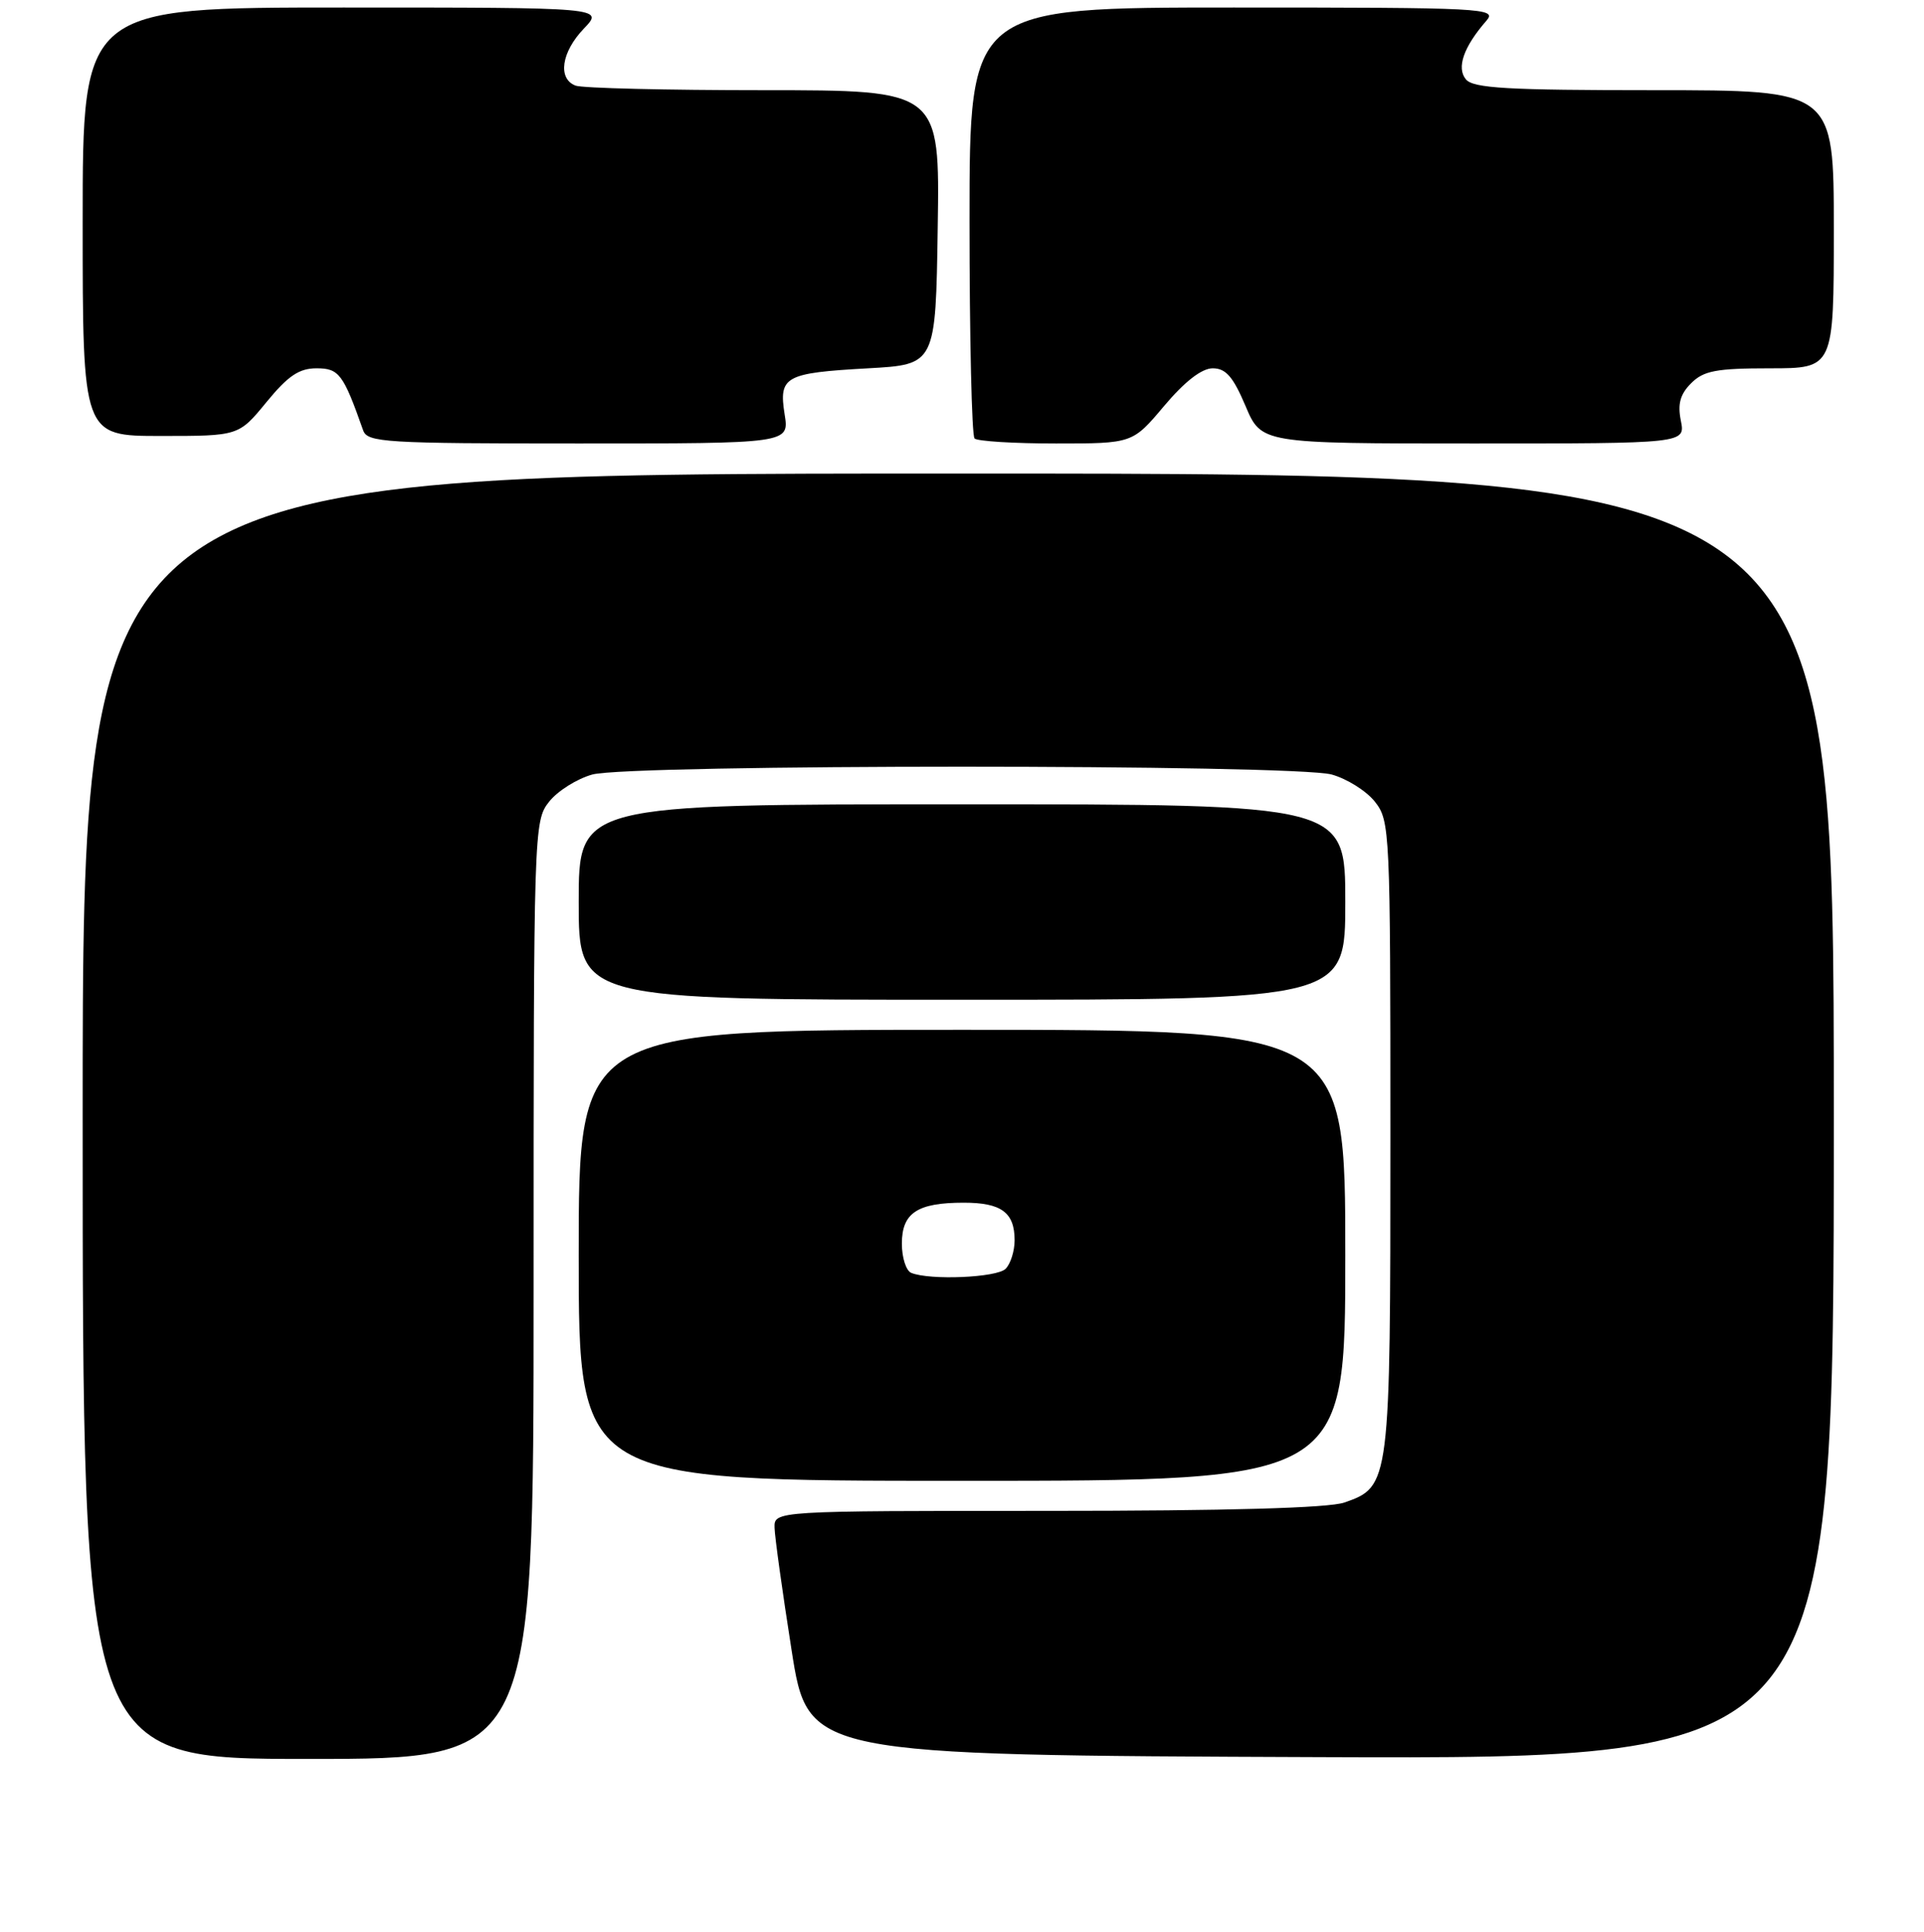 <?xml version="1.0" encoding="UTF-8" standalone="no"?>
<!DOCTYPE svg PUBLIC "-//W3C//DTD SVG 1.1//EN" "http://www.w3.org/Graphics/SVG/1.1/DTD/svg11.dtd" >
<svg xmlns="http://www.w3.org/2000/svg" xmlns:xlink="http://www.w3.org/1999/xlink" version="1.1" viewBox="0 0 256 257">
 <g >
 <path fill="currentColor"
d=" M 71.00 171.63 C 71.00 110.32 71.03 109.23 73.05 106.67 C 74.17 105.24 76.76 103.61 78.80 103.04 C 83.80 101.65 172.20 101.65 177.20 103.04 C 179.24 103.61 181.83 105.24 182.95 106.67 C 184.94 109.20 185.00 110.47 185.00 151.18 C 185.00 197.44 184.96 197.77 178.88 199.89 C 176.78 200.62 163.38 201.00 139.35 201.00 C 103.00 201.00 103.00 201.00 103.06 203.25 C 103.09 204.49 104.11 211.80 105.32 219.50 C 107.51 233.50 107.51 233.50 175.75 233.76 C 244.00 234.01 244.00 234.01 244.00 148.51 C 244.00 63.00 244.00 63.00 127.50 63.00 C 11.00 63.00 11.00 63.00 11.00 148.50 C 11.00 234.00 11.00 234.00 41.00 234.00 C 71.00 234.00 71.00 234.00 71.00 171.63 Z  M 179.00 167.00 C 179.00 137.00 179.00 137.00 128.00 137.00 C 77.00 137.00 77.00 137.00 77.00 167.00 C 77.00 197.00 77.00 197.00 128.00 197.00 C 179.00 197.00 179.00 197.00 179.00 167.00 Z  M 179.00 120.00 C 179.00 107.00 179.00 107.00 128.00 107.00 C 77.00 107.00 77.00 107.00 77.00 120.00 C 77.00 133.00 77.00 133.00 128.00 133.00 C 179.00 133.00 179.00 133.00 179.00 120.00 Z  M 104.40 55.13 C 103.60 50.07 104.41 49.62 115.50 49.00 C 124.50 48.50 124.50 48.50 124.77 30.25 C 125.05 12.00 125.05 12.00 101.60 12.00 C 88.71 12.00 77.45 11.73 76.58 11.39 C 74.17 10.47 74.69 6.93 77.69 3.80 C 80.37 1.00 80.37 1.00 45.69 1.00 C 11.00 1.00 11.00 1.00 11.00 29.50 C 11.00 58.00 11.00 58.00 21.38 58.00 C 31.76 58.00 31.76 58.00 35.45 53.50 C 38.32 50.00 39.79 49.00 42.12 49.00 C 45.11 49.00 45.68 49.76 48.32 57.25 C 48.89 58.86 51.17 59.00 76.98 59.00 C 105.02 59.00 105.02 59.00 104.40 55.13 Z  M 154.90 54.00 C 157.65 50.74 159.90 49.00 161.36 49.00 C 163.10 49.00 164.07 50.11 165.72 54.00 C 167.83 59.00 167.83 59.00 196.04 59.00 C 224.25 59.00 224.25 59.00 223.65 55.98 C 223.20 53.74 223.55 52.45 225.02 50.98 C 226.68 49.32 228.36 49.00 235.50 49.00 C 244.00 49.00 244.00 49.00 244.00 30.50 C 244.00 12.00 244.00 12.00 220.12 12.00 C 200.59 12.00 196.03 11.74 195.05 10.56 C 193.77 9.02 194.74 6.24 197.78 2.75 C 199.23 1.09 197.55 1.00 164.15 1.00 C 129.00 1.00 129.00 1.00 129.00 29.33 C 129.00 44.92 129.30 57.97 129.67 58.33 C 130.03 58.70 134.91 59.00 140.51 59.00 C 150.69 59.00 150.69 59.00 154.90 54.00 Z  M 121.25 169.34 C 120.56 169.06 120.00 167.31 120.00 165.45 C 120.00 161.36 122.05 160.00 128.23 160.00 C 133.24 160.00 135.00 161.30 135.00 165.00 C 135.00 166.43 134.46 168.14 133.80 168.80 C 132.63 169.97 123.75 170.35 121.25 169.34 Z "/>
</g>
</svg>